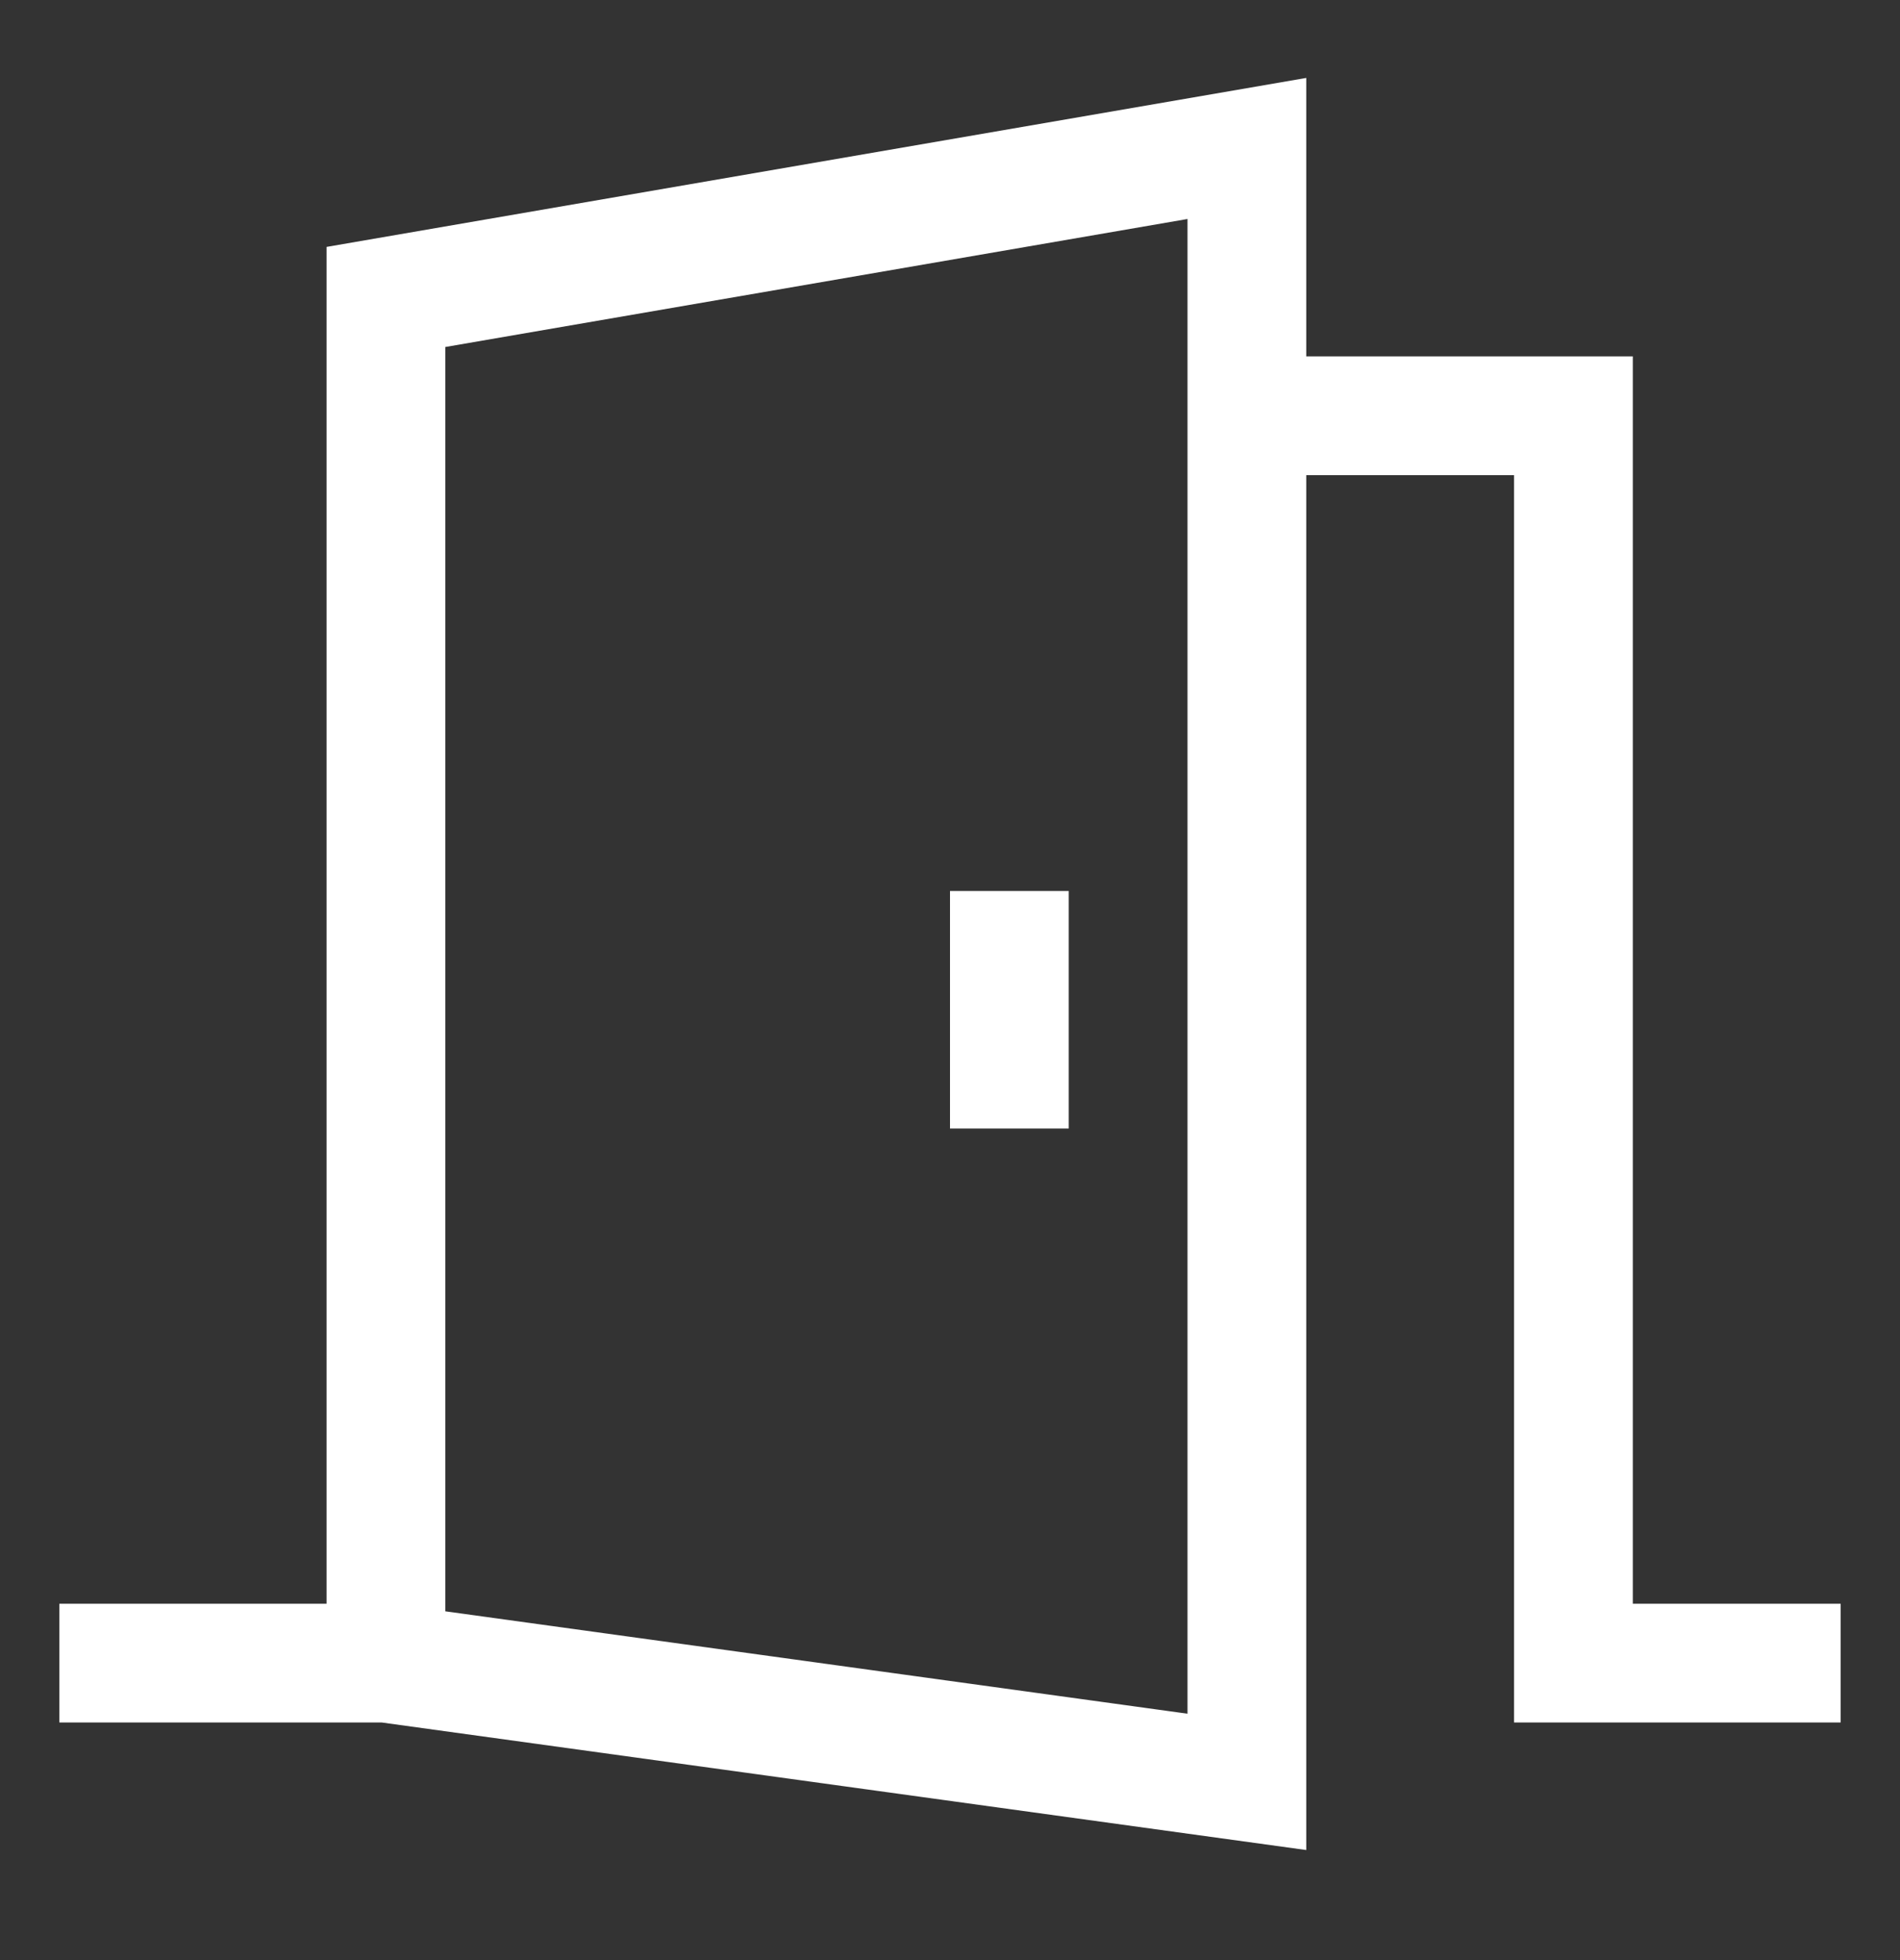 <svg xmlns="http://www.w3.org/2000/svg" width="32" height="33" viewBox="0 0 32 33" fill="none">
  <rect x="0" y="0" width="32" height="33" fill="#333333" stroke="none"/>
  <path d="M27.5 27V6H22V1.312L5.5 4.157V27H1V29H6.431L22 31.147V8H25.5V29H31V27H27.5ZM20 28.852L7.5 27.128V5.842L20 3.687V28.852Z" fill="white"/>
  <path d="M16 15H18V19H16V15Z" fill="white"/>
</svg>